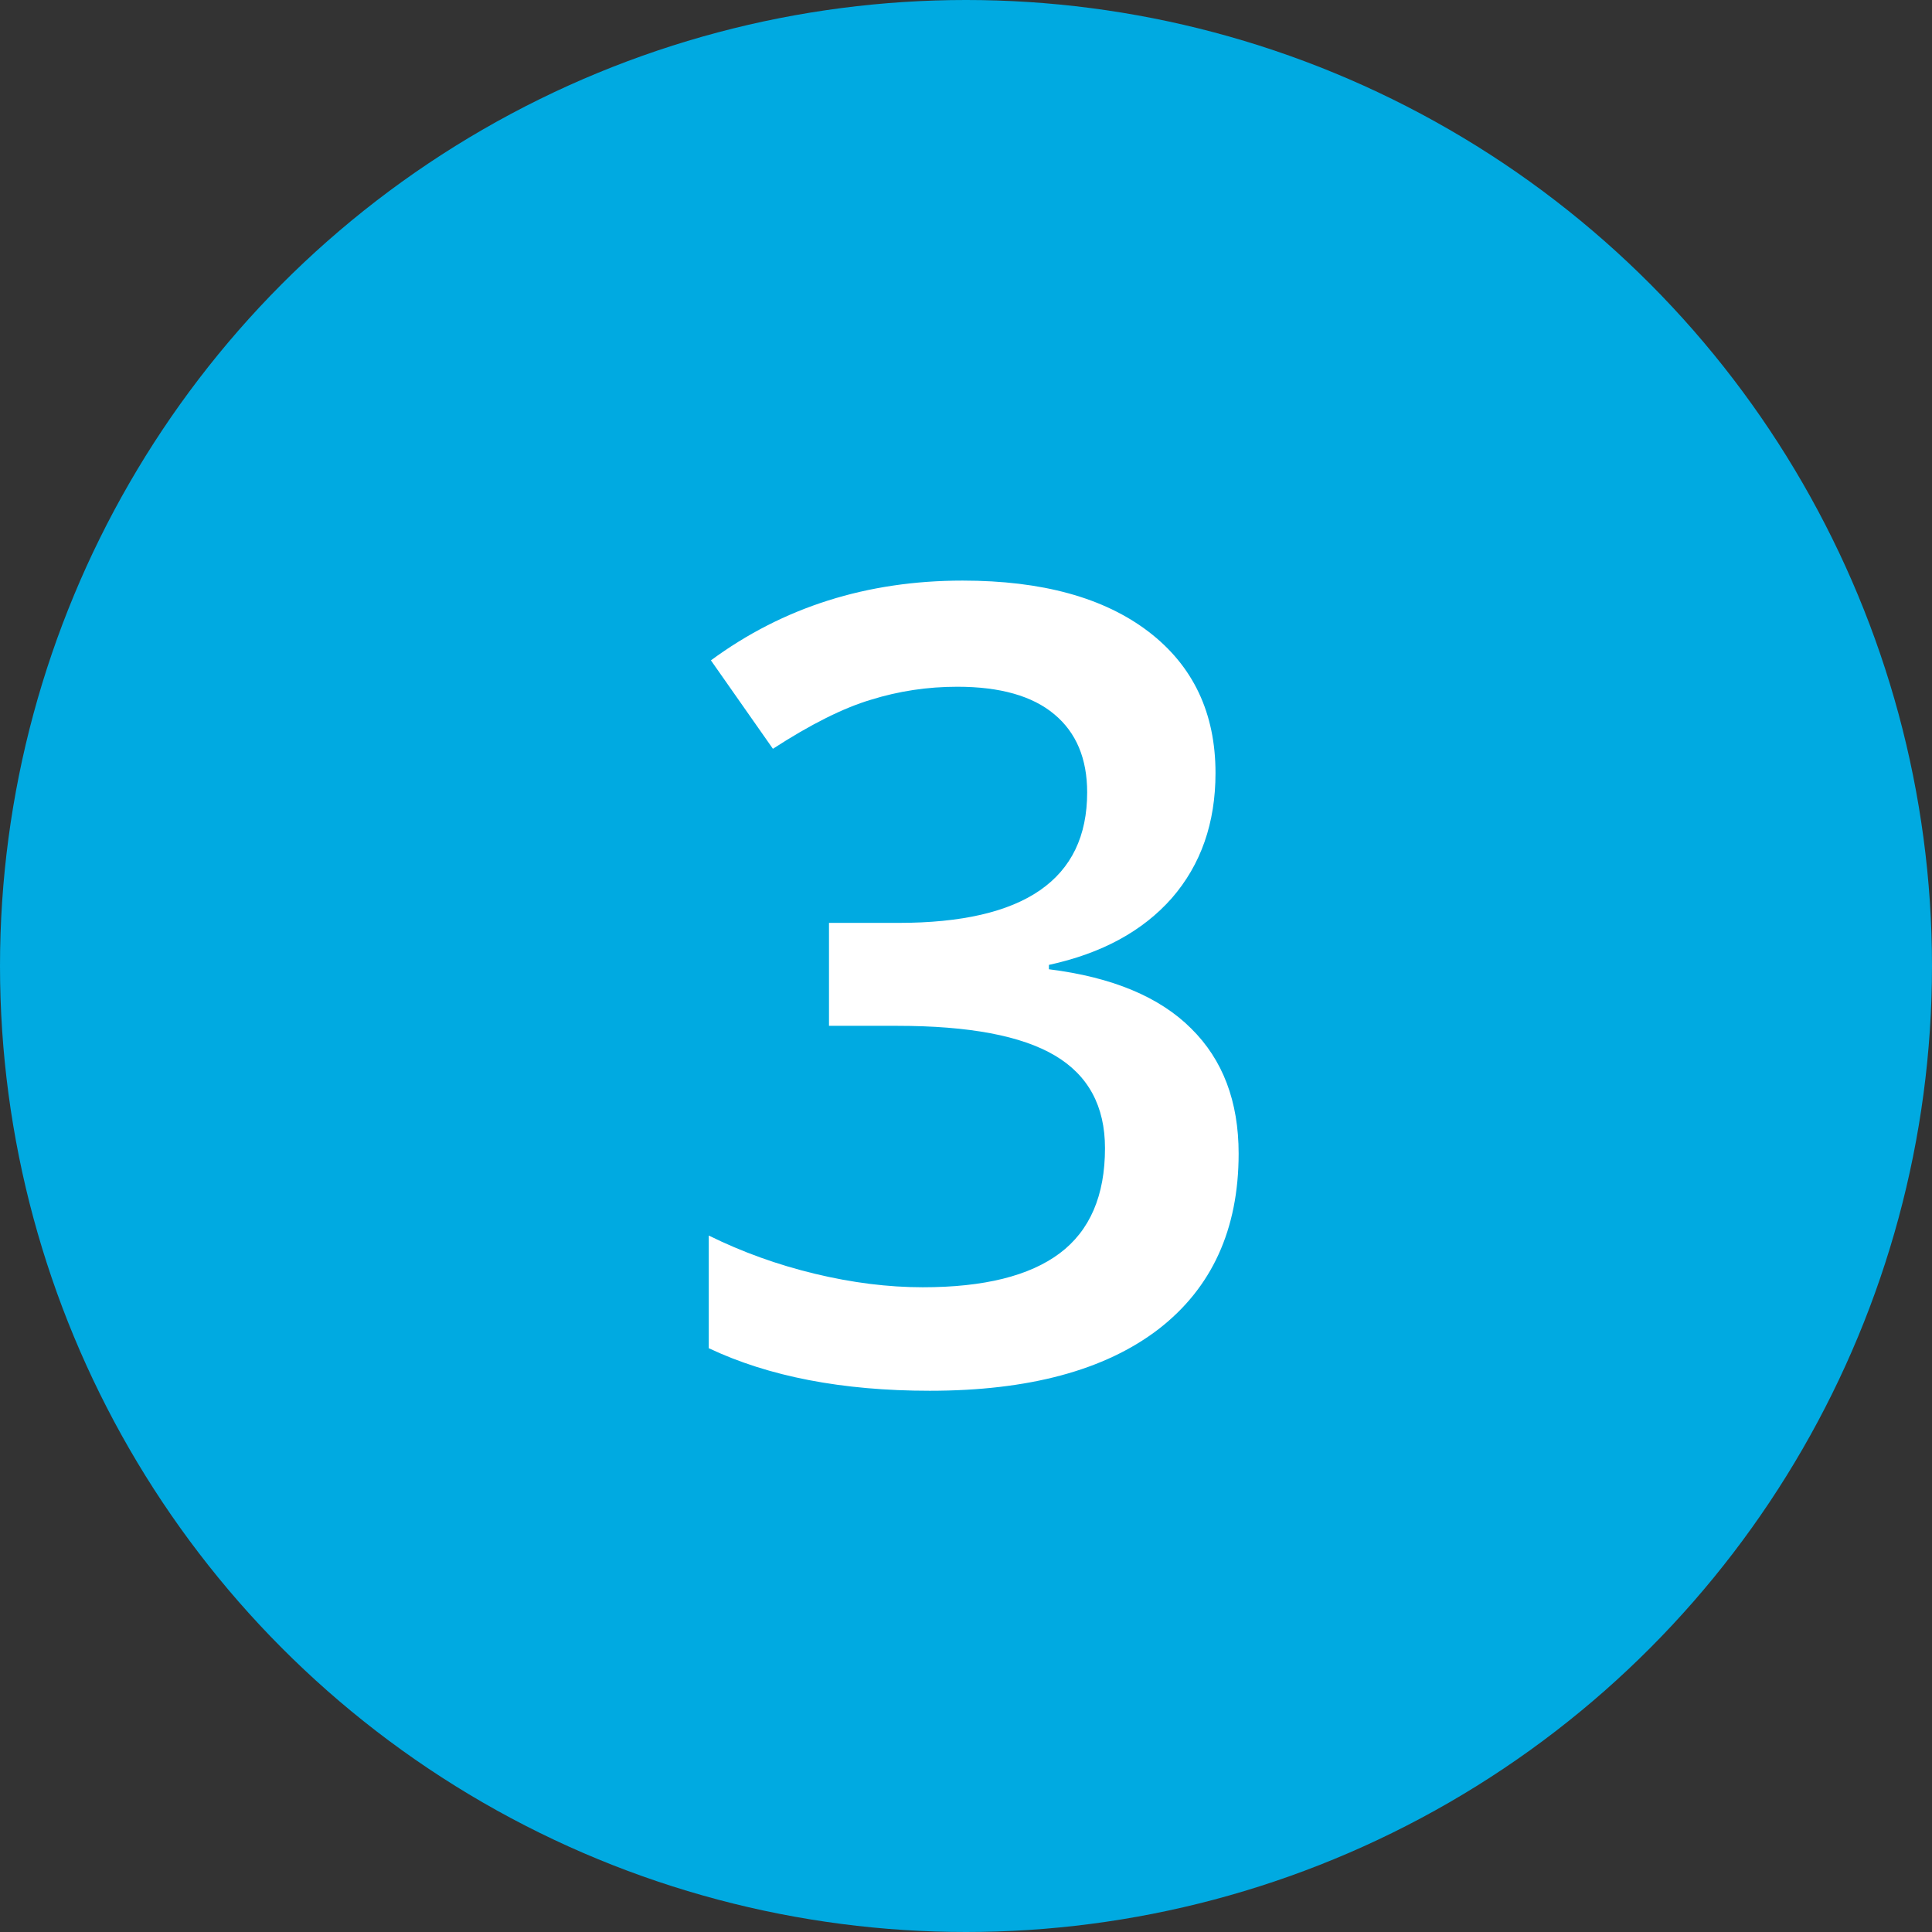 <svg width="35" height="35" viewBox="0 0 35 35" fill="none" xmlns="http://www.w3.org/2000/svg">
<rect x="0" y="0" width="35" height="35" fill="#333333" stroke="none"/>
<circle cx="17.5" cy="17.5" r="17.5" fill="#00AAE1"/>
<path d="M22.02 14.004C22.02 14.909 21.756 15.664 21.229 16.27C20.701 16.869 19.959 17.272 19.002 17.48V17.559C20.148 17.702 21.007 18.06 21.58 18.633C22.153 19.199 22.439 19.954 22.439 20.898C22.439 22.272 21.954 23.333 20.984 24.082C20.014 24.824 18.634 25.195 16.844 25.195C15.262 25.195 13.927 24.938 12.84 24.424V22.383C13.445 22.682 14.087 22.913 14.764 23.076C15.441 23.239 16.092 23.32 16.717 23.32C17.824 23.32 18.65 23.115 19.197 22.705C19.744 22.295 20.018 21.66 20.018 20.801C20.018 20.039 19.715 19.479 19.109 19.121C18.504 18.763 17.553 18.584 16.258 18.584H15.018V16.719H16.277C18.556 16.719 19.695 15.931 19.695 14.355C19.695 13.743 19.497 13.271 19.1 12.94C18.703 12.607 18.116 12.441 17.342 12.441C16.801 12.441 16.281 12.52 15.779 12.676C15.278 12.825 14.685 13.122 14.002 13.565L12.879 11.963C14.188 10.999 15.708 10.518 17.439 10.518C18.878 10.518 20.001 10.827 20.809 11.445C21.616 12.064 22.02 12.917 22.02 14.004Z" fill="white"/>
</svg>
